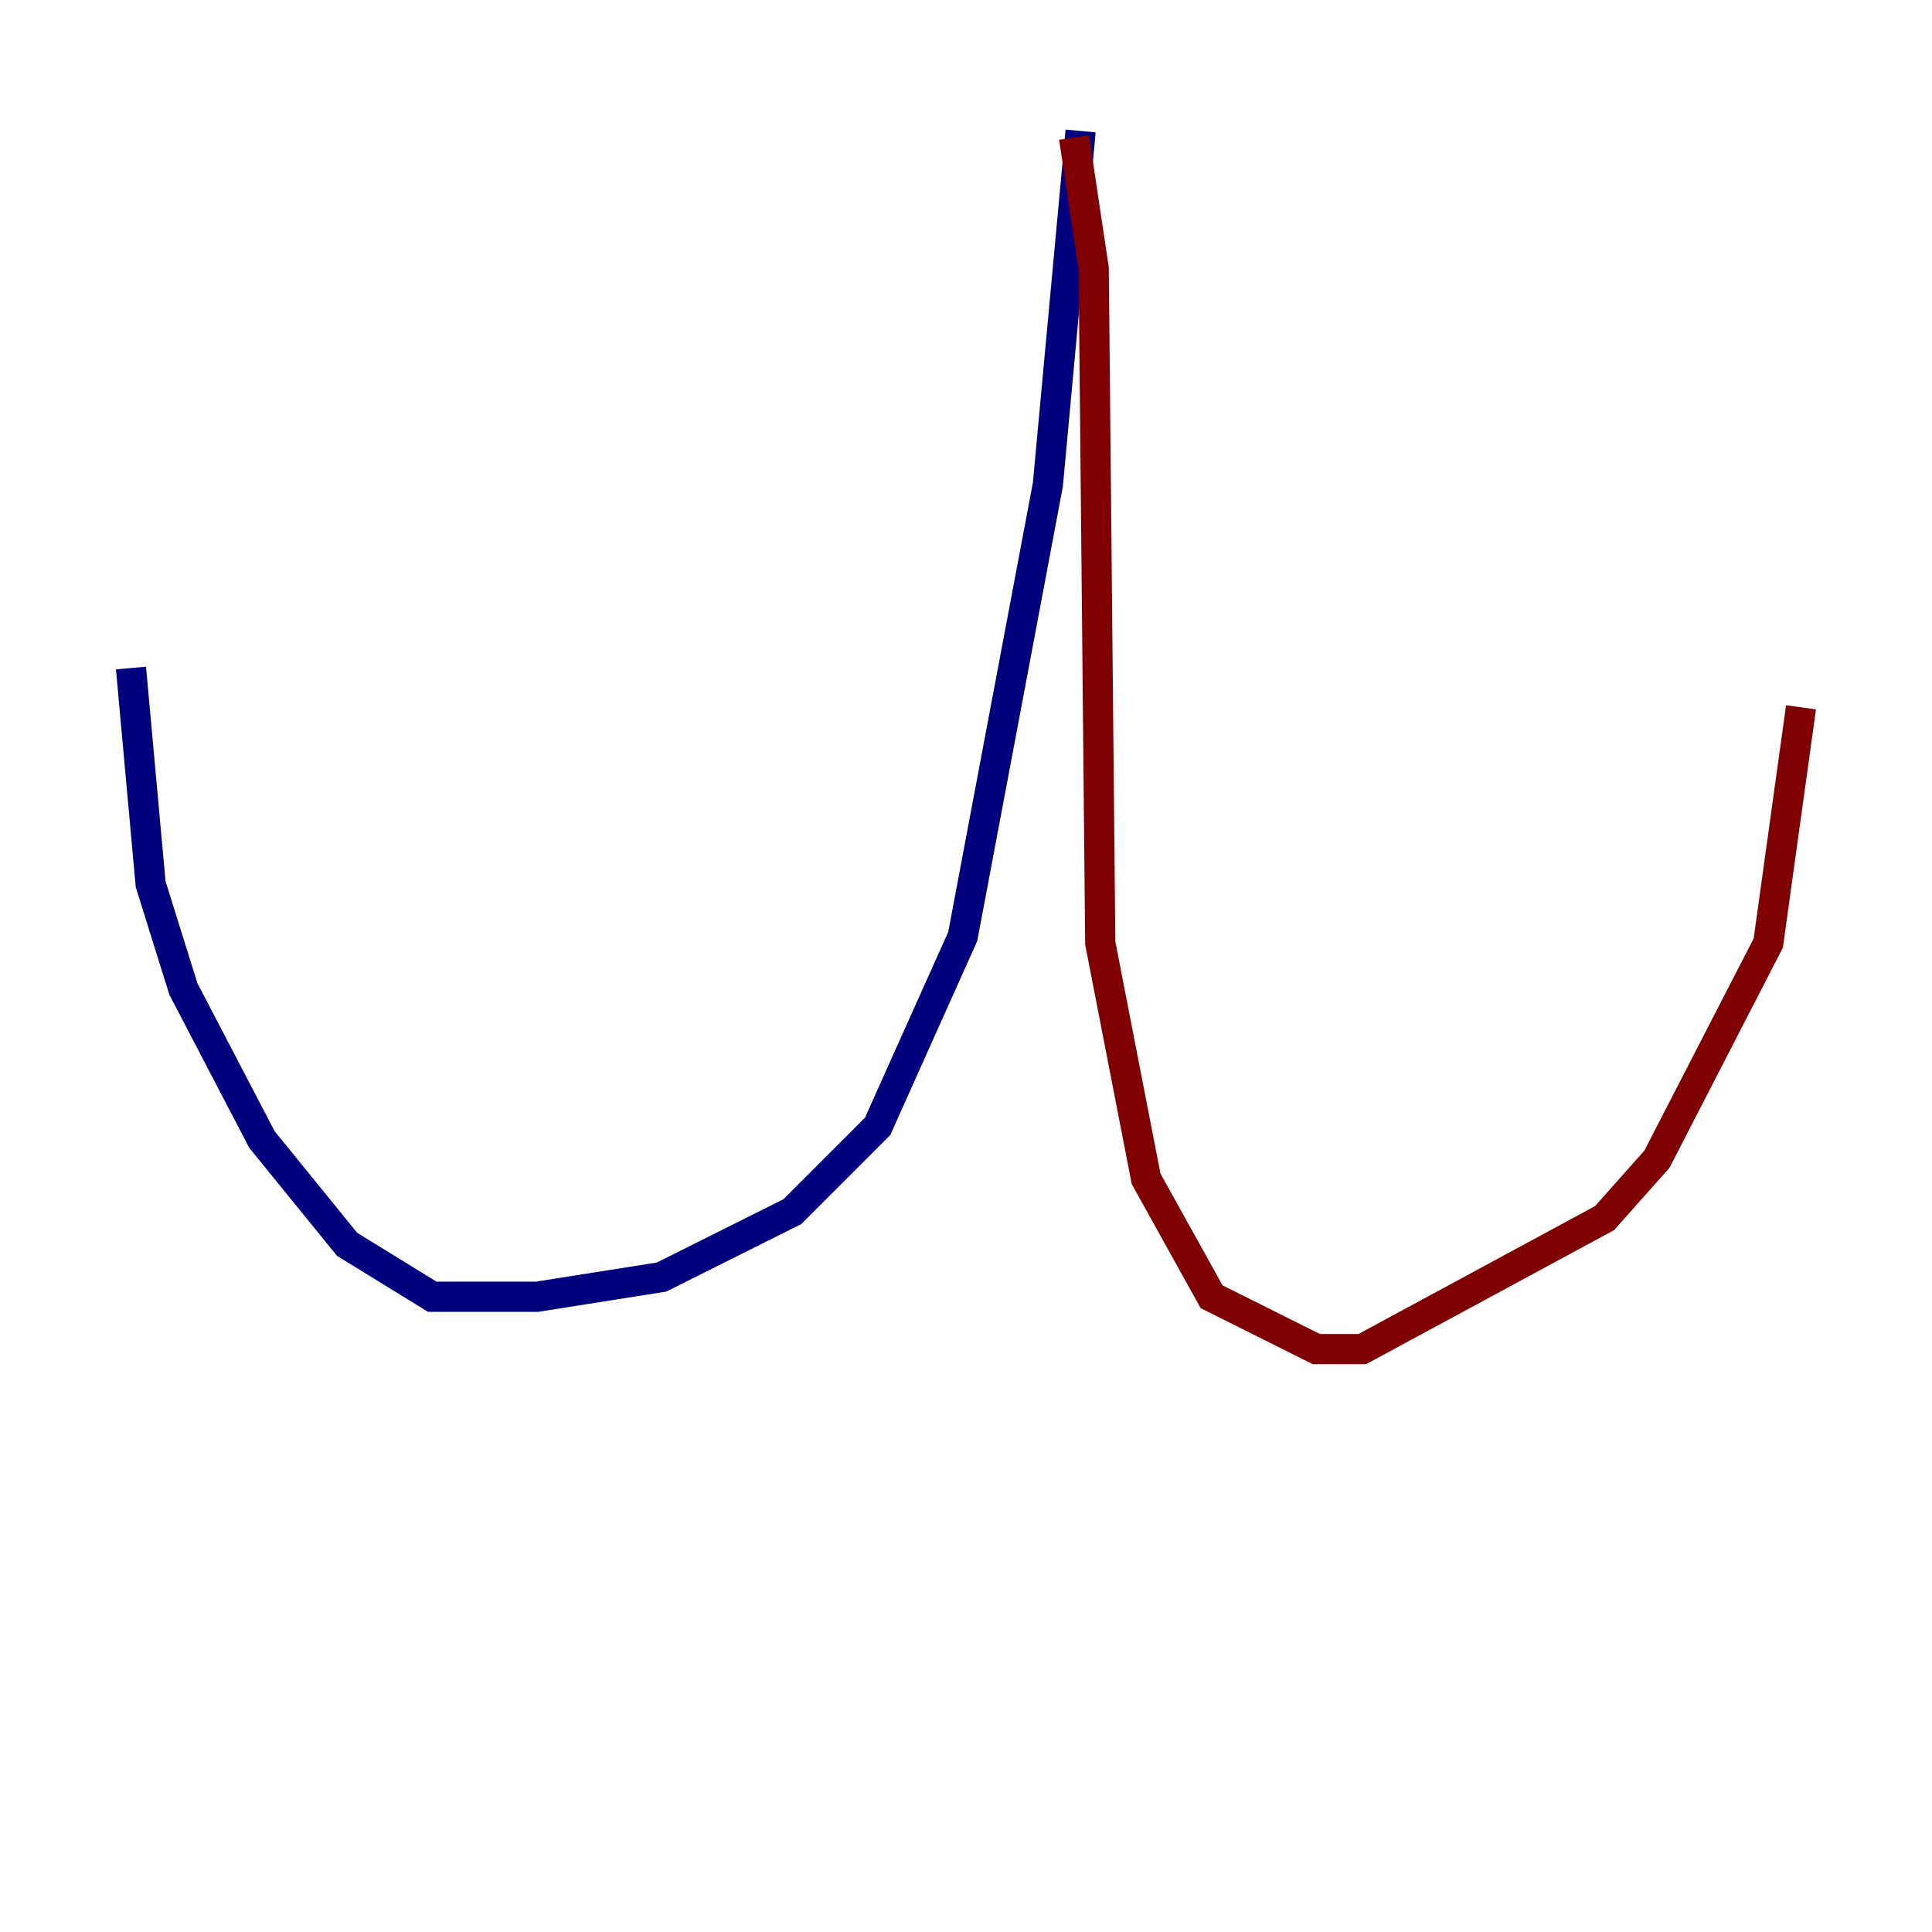 <?xml version="1.0" encoding="utf-8" ?>
<svg baseProfile="tiny" height="128" version="1.2" viewBox="0,0,128,128" width="128" xmlns="http://www.w3.org/2000/svg" xmlns:ev="http://www.w3.org/2001/xml-events" xmlns:xlink="http://www.w3.org/1999/xlink"><defs /><polyline fill="none" points="71.593,8.678 69.424,32.108 63.783,62.047 58.142,74.63 52.502,80.271 43.824,84.61 35.58,85.912 28.637,85.912 22.997,82.441 17.356,75.498 12.149,65.519 9.98,58.576 8.678,44.258" stroke="#00007f" stroke-width="2" /><polyline fill="none" points="71.159,9.112 72.461,17.79 72.895,62.481 75.932,78.102 80.271,85.912 87.214,89.383 90.251,89.383 106.305,80.705 109.776,76.8 117.153,62.481 119.322,46.861" stroke="#7f0000" stroke-width="2" /></svg>